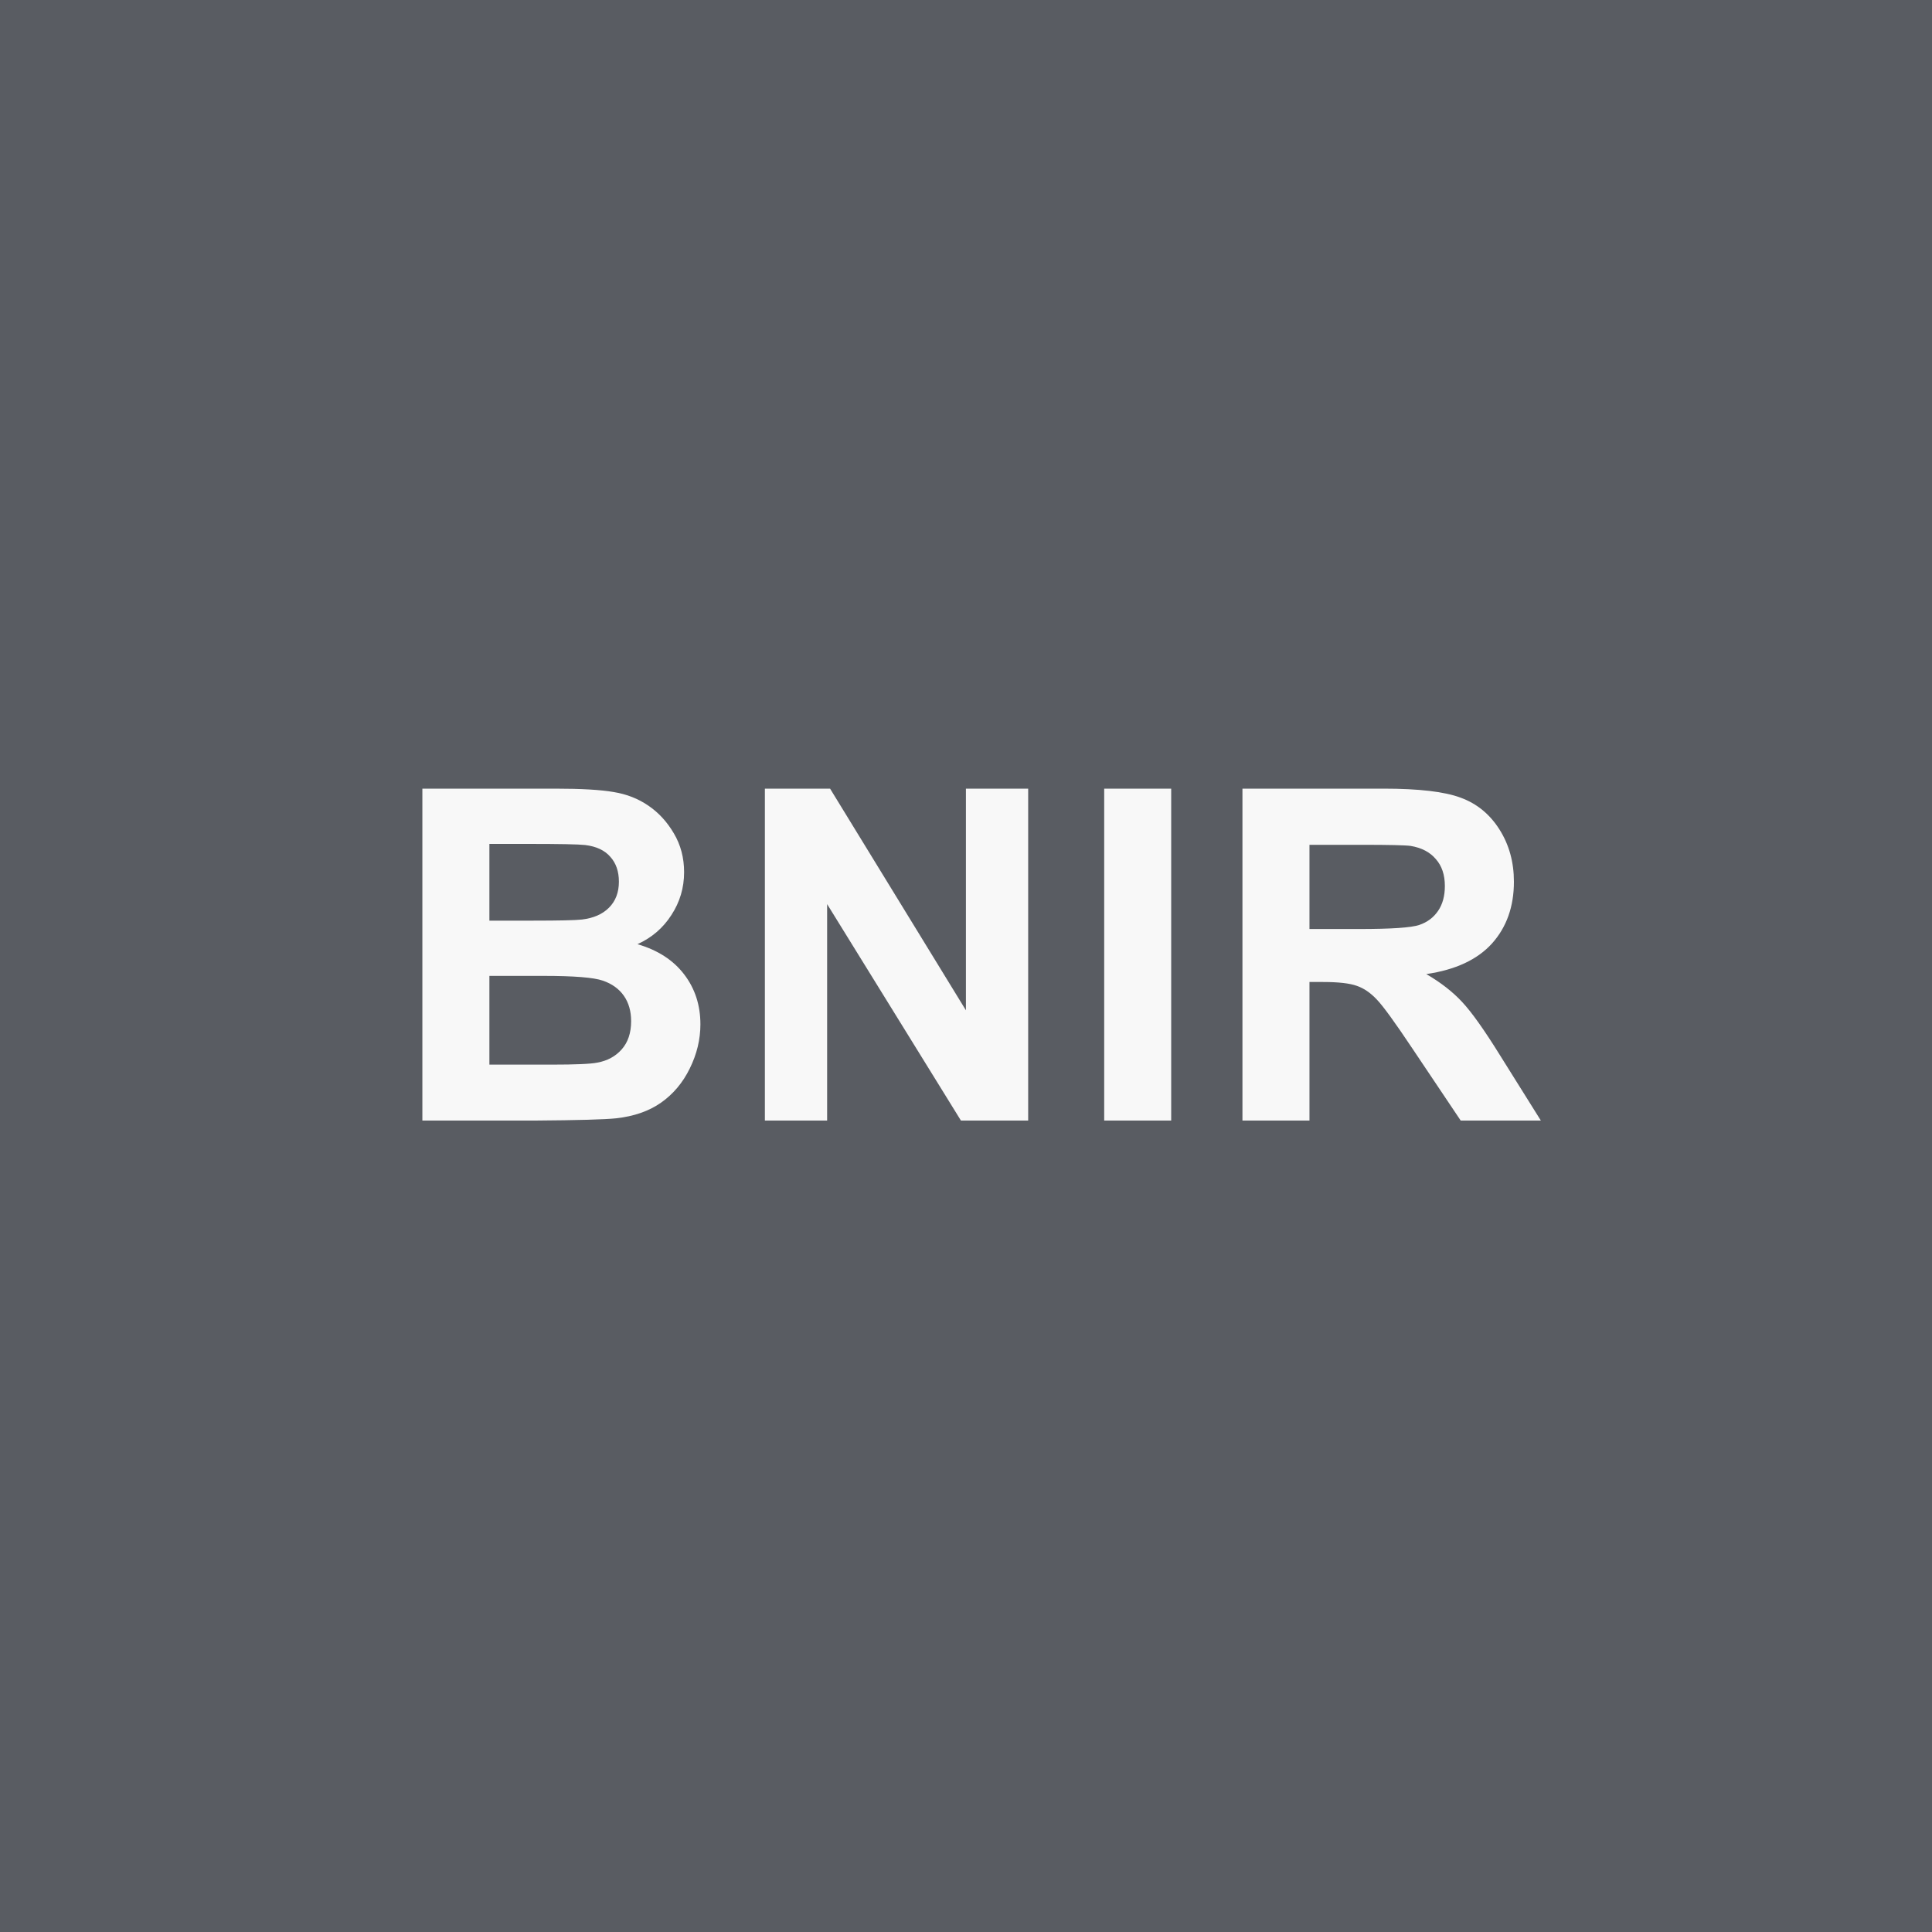 <svg width="100" height="100" viewBox="0 0 100 100" fill="none" xmlns="http://www.w3.org/2000/svg">
<rect width="100" height="100" fill="#595C62"/>
<path d="M21.862 40.82H28.73C30.089 40.82 31.101 40.879 31.765 40.996C32.437 41.105 33.034 41.34 33.558 41.699C34.089 42.059 34.53 42.539 34.882 43.141C35.233 43.734 35.409 44.402 35.409 45.145C35.409 45.949 35.191 46.688 34.753 47.359C34.323 48.031 33.737 48.535 32.995 48.871C34.042 49.176 34.847 49.695 35.409 50.43C35.972 51.164 36.253 52.027 36.253 53.02C36.253 53.801 36.069 54.562 35.702 55.305C35.343 56.039 34.847 56.629 34.214 57.074C33.589 57.512 32.816 57.781 31.894 57.883C31.316 57.945 29.921 57.984 27.71 58H21.862V40.82ZM25.331 43.68V47.652H27.605C28.956 47.652 29.796 47.633 30.124 47.594C30.718 47.523 31.183 47.32 31.519 46.984C31.862 46.641 32.034 46.191 32.034 45.637C32.034 45.105 31.886 44.676 31.589 44.348C31.3 44.012 30.866 43.809 30.288 43.738C29.944 43.699 28.956 43.68 27.323 43.68H25.331ZM25.331 50.512V55.105H28.542C29.792 55.105 30.585 55.07 30.921 55C31.437 54.906 31.855 54.68 32.175 54.32C32.503 53.953 32.667 53.465 32.667 52.855C32.667 52.34 32.542 51.902 32.292 51.543C32.042 51.184 31.679 50.922 31.202 50.758C30.733 50.594 29.71 50.512 28.132 50.512H25.331ZM39.59 58V40.82H42.965L49.996 52.293V40.82H53.218V58H49.738L42.812 46.797V58H39.59ZM57.153 58V40.82H60.621V58H57.153ZM64.309 58V40.82H71.61C73.446 40.82 74.778 40.977 75.606 41.289C76.442 41.594 77.11 42.141 77.61 42.93C78.11 43.719 78.36 44.621 78.36 45.637C78.36 46.926 77.981 47.992 77.224 48.836C76.466 49.672 75.333 50.199 73.825 50.418C74.575 50.855 75.192 51.336 75.677 51.859C76.169 52.383 76.829 53.312 77.657 54.648L79.755 58H75.606L73.099 54.262C72.208 52.926 71.599 52.086 71.27 51.742C70.942 51.391 70.595 51.152 70.228 51.027C69.86 50.895 69.278 50.828 68.481 50.828H67.778V58H64.309ZM67.778 48.086H70.345C72.009 48.086 73.048 48.016 73.462 47.875C73.876 47.734 74.2 47.492 74.434 47.148C74.669 46.805 74.786 46.375 74.786 45.859C74.786 45.281 74.63 44.816 74.317 44.465C74.013 44.105 73.579 43.879 73.017 43.785C72.735 43.746 71.892 43.727 70.485 43.727H67.778V48.086Z" fill="#F8F8F8"/>
</svg>
